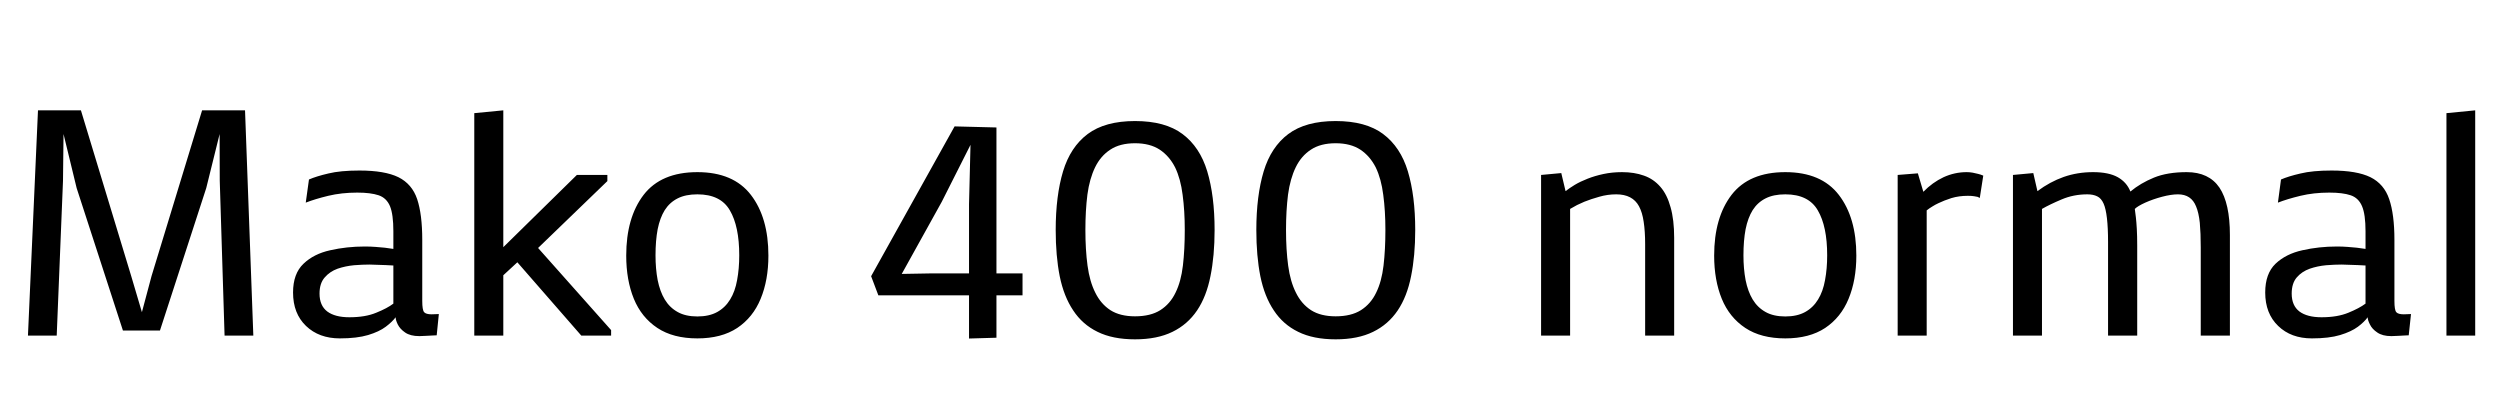 <svg xmlns="http://www.w3.org/2000/svg" xmlns:xlink="http://www.w3.org/1999/xlink" width="186.914" height="31.395"><path fill="black" d="M4.24 25.09L2.09 25.09L2.84 8.25L6.05 8.25L9.81 20.64L10.61 23.34L11.33 20.64L15.11 8.25L18.32 8.25L18.94 25.09L16.79 25.09L16.43 13.51L16.42 10.02L15.42 14.06L11.96 24.71L9.19 24.71L5.73 14.06L4.75 10.02L4.71 13.52L4.24 25.09ZM31.57 17.93L31.57 22.50Q31.57 23.18 31.71 23.34Q31.85 23.50 32.27 23.50L32.27 23.50Q32.40 23.50 32.55 23.49Q32.70 23.48 32.81 23.48L32.81 23.48L32.65 25.07Q32.65 25.07 32.40 25.08Q32.14 25.09 31.84 25.11Q31.54 25.13 31.35 25.13L31.35 25.13Q30.68 25.13 30.29 24.86Q29.91 24.60 29.74 24.26Q29.58 23.93 29.58 23.72L29.58 23.72Q29.33 24.06 28.84 24.43Q28.35 24.80 27.52 25.05Q26.68 25.30 25.41 25.30L25.41 25.30Q23.85 25.30 22.88 24.37Q21.91 23.44 21.91 21.87L21.91 21.87Q21.91 20.46 22.69 19.72Q23.46 18.98 24.69 18.71Q25.92 18.43 27.28 18.43L27.28 18.43Q27.69 18.43 28.08 18.46Q28.46 18.49 28.77 18.52L28.77 18.52L29.41 18.61L29.41 17.29Q29.41 16.03 29.16 15.42Q28.90 14.80 28.31 14.60Q27.71 14.40 26.71 14.40L26.71 14.40Q25.54 14.40 24.54 14.64Q23.55 14.88 22.86 15.15L22.86 15.15L23.10 13.42Q23.65 13.18 24.55 12.97Q25.45 12.75 26.87 12.75L26.87 12.75Q28.77 12.75 29.79 13.25Q30.81 13.76 31.19 14.89Q31.57 16.03 31.57 17.93L31.57 17.93ZM28.84 19.82L27.63 19.78Q27.12 19.78 26.47 19.83Q25.83 19.89 25.24 20.09Q24.66 20.30 24.28 20.74Q23.89 21.18 23.89 21.95L23.89 21.95Q23.89 22.85 24.47 23.29Q25.05 23.72 26.12 23.72L26.12 23.72Q27.32 23.72 28.13 23.38Q28.95 23.05 29.41 22.70L29.41 22.70L29.41 19.85L28.84 19.82ZM37.63 25.09L35.46 25.09L35.46 8.46L37.63 8.25L37.63 18.48L43.13 13.08L45.41 13.08L45.41 13.54L40.23 18.54L45.69 24.68L45.69 25.09L43.46 25.09L38.68 19.61L37.63 20.58L37.63 25.09ZM52.14 25.30L52.14 25.30Q50.33 25.30 49.15 24.52Q47.96 23.73 47.39 22.34Q46.82 20.94 46.82 19.11L46.82 19.11Q46.82 16.27 48.12 14.57Q49.43 12.87 52.14 12.87L52.14 12.87Q54.83 12.87 56.14 14.57Q57.45 16.27 57.45 19.11L57.45 19.11Q57.45 20.94 56.87 22.34Q56.30 23.73 55.12 24.52Q53.94 25.30 52.14 25.30ZM52.14 23.66L52.14 23.66Q53.02 23.66 53.62 23.33Q54.22 23.00 54.59 22.39L54.59 22.39Q54.96 21.79 55.11 20.94Q55.27 20.09 55.27 19.09L55.27 19.09Q55.27 16.92 54.57 15.73Q53.88 14.53 52.14 14.53L52.14 14.53Q51.26 14.53 50.67 14.83Q50.07 15.13 49.70 15.71L49.70 15.71Q49.34 16.29 49.17 17.14Q49.01 17.99 49.01 19.09L49.01 19.09Q49.01 20.09 49.17 20.94Q49.34 21.79 49.70 22.39L49.70 22.39Q50.07 23.00 50.67 23.33Q51.26 23.66 52.14 23.66ZM74.50 25.25L72.45 25.31L72.45 22.08L65.67 22.08L65.13 20.65L71.37 9.45L74.50 9.53L74.50 20.44L76.45 20.44L76.45 22.08L74.50 22.08L74.50 25.25ZM70.41 15.09L67.42 20.48L69.66 20.44L72.45 20.44L72.45 15.26L72.56 10.83L70.41 15.09ZM78.93 17.20L78.93 17.20Q78.93 14.64 79.48 12.81Q80.03 10.99 81.32 10.02Q82.62 9.05 84.86 9.05L84.86 9.05Q87.12 9.05 88.41 10.02Q89.71 10.99 90.26 12.81Q90.81 14.64 90.81 17.20L90.81 17.20Q90.81 19.13 90.50 20.65Q90.20 22.17 89.50 23.21L89.50 23.21Q88.79 24.26 87.66 24.81Q86.52 25.37 84.86 25.37L84.86 25.37Q83.19 25.37 82.06 24.81Q80.93 24.26 80.24 23.21L80.24 23.21Q79.54 22.17 79.23 20.65Q78.93 19.13 78.93 17.20ZM84.86 23.65L84.86 23.65Q86.02 23.65 86.75 23.19Q87.49 22.72 87.89 21.88L87.89 21.88Q88.30 21.05 88.44 19.86Q88.58 18.67 88.58 17.19L88.58 17.19Q88.58 15.76 88.42 14.57Q88.27 13.37 87.86 12.52L87.86 12.52Q87.43 11.67 86.71 11.19Q85.98 10.71 84.86 10.71L84.86 10.71Q83.73 10.71 83.01 11.19Q82.29 11.66 81.88 12.50L81.88 12.50Q81.46 13.36 81.30 14.55Q81.15 15.75 81.15 17.19L81.15 17.19Q81.15 18.67 81.31 19.86Q81.47 21.05 81.89 21.88L81.89 21.88Q82.30 22.72 83.02 23.19Q83.74 23.65 84.86 23.65ZM93.93 17.20L93.93 17.20Q93.93 14.64 94.48 12.81Q95.03 10.99 96.32 10.02Q97.62 9.05 99.86 9.05L99.86 9.05Q102.12 9.05 103.41 10.02Q104.71 10.99 105.26 12.81Q105.81 14.64 105.81 17.20L105.81 17.20Q105.81 19.13 105.50 20.65Q105.20 22.17 104.50 23.21L104.50 23.21Q103.79 24.26 102.66 24.81Q101.52 25.37 99.86 25.37L99.86 25.37Q98.19 25.37 97.06 24.81Q95.93 24.26 95.24 23.21L95.24 23.21Q94.54 22.17 94.23 20.65Q93.93 19.13 93.93 17.20ZM99.86 23.65L99.86 23.65Q101.02 23.65 101.75 23.19Q102.49 22.72 102.89 21.88L102.89 21.88Q103.30 21.05 103.44 19.86Q103.58 18.67 103.58 17.19L103.58 17.19Q103.58 15.76 103.42 14.57Q103.27 13.37 102.86 12.52L102.86 12.52Q102.43 11.67 101.71 11.19Q100.98 10.71 99.86 10.71L99.86 10.71Q98.73 10.71 98.01 11.19Q97.29 11.66 96.88 12.50L96.88 12.50Q96.46 13.36 96.30 14.55Q96.15 15.75 96.15 17.19L96.15 17.19Q96.15 18.67 96.31 19.86Q96.47 21.05 96.89 21.88L96.89 21.88Q97.30 22.72 98.02 23.19Q98.74 23.65 99.86 23.65ZM117.39 25.09L115.22 25.09L115.22 13.08L116.73 12.94L117.05 14.29Q117.33 14.07 117.74 13.82Q118.16 13.57 118.70 13.36L118.70 13.36Q119.23 13.15 119.88 13.01Q120.53 12.87 121.27 12.87L121.27 12.87Q122.19 12.87 122.91 13.13Q123.63 13.38 124.14 13.97L124.14 13.97Q124.64 14.54 124.90 15.49Q125.17 16.43 125.17 17.78L125.17 17.78L125.17 25.09L123 25.09L123 18.25Q123 17.29 122.89 16.58Q122.79 15.88 122.54 15.42L122.54 15.42Q122.06 14.53 120.84 14.53L120.84 14.53Q120.19 14.53 119.57 14.71Q118.96 14.88 118.46 15.08L118.46 15.08Q118.18 15.20 117.91 15.33Q117.64 15.47 117.39 15.62L117.39 15.62L117.39 25.09ZM133.48 25.30L133.48 25.30Q131.67 25.30 130.49 24.52Q129.30 23.73 128.73 22.34Q128.16 20.94 128.16 19.11L128.16 19.11Q128.16 16.27 129.46 14.57Q130.77 12.87 133.48 12.87L133.48 12.87Q136.17 12.87 137.48 14.57Q138.79 16.27 138.79 19.11L138.79 19.11Q138.79 20.94 138.21 22.34Q137.64 23.73 136.46 24.52Q135.28 25.30 133.48 25.30ZM133.48 23.66L133.48 23.66Q134.36 23.66 134.96 23.33Q135.56 23.00 135.93 22.39L135.93 22.39Q136.30 21.79 136.45 20.94Q136.61 20.09 136.61 19.09L136.61 19.09Q136.61 16.92 135.91 15.73Q135.22 14.53 133.48 14.53L133.48 14.53Q132.60 14.53 132.01 14.83Q131.41 15.13 131.04 15.71L131.04 15.71Q130.68 16.29 130.51 17.14Q130.35 17.99 130.35 19.09L130.35 19.09Q130.35 20.09 130.51 20.94Q130.68 21.79 131.04 22.39L131.04 22.39Q131.41 23.00 132.01 23.33Q132.60 23.66 133.48 23.66ZM144.05 25.09L141.88 25.09L141.88 13.08L143.39 12.96L143.80 14.34Q144.48 13.64 145.31 13.25Q146.14 12.87 147.04 12.87L147.04 12.87Q147.27 12.87 147.49 12.91Q147.71 12.95 147.89 13.00L147.89 13.00Q148.07 13.04 148.28 13.13L148.28 13.13L148.02 14.80Q147.97 14.77 147.86 14.72L147.86 14.72Q147.76 14.70 147.59 14.67Q147.41 14.64 147.13 14.64L147.13 14.64Q146.46 14.64 145.90 14.81Q145.34 14.99 144.93 15.19L144.93 15.19Q144.69 15.30 144.47 15.44Q144.25 15.57 144.05 15.73L144.05 15.73L144.05 25.09ZM152.67 25.09L150.50 25.09L150.50 13.08L152.02 12.94L152.33 14.29Q153.27 13.59 154.29 13.23Q155.32 12.87 156.49 12.87L156.49 12.87Q157.66 12.87 158.34 13.25Q159.01 13.63 159.28 14.32L159.28 14.32Q160.04 13.69 161.04 13.28Q162.04 12.87 163.49 12.87L163.49 12.87Q165.15 12.87 165.94 14.03Q166.72 15.20 166.72 17.57L166.72 17.57L166.72 25.09L164.54 25.09L164.54 18.50Q164.54 17.43 164.47 16.66Q164.39 15.90 164.19 15.43L164.19 15.43Q163.83 14.53 162.84 14.53L162.84 14.53Q162.33 14.53 161.65 14.71Q160.97 14.89 160.39 15.15Q159.82 15.41 159.61 15.62L159.61 15.62L159.69 16.25Q159.73 16.59 159.76 17.12Q159.79 17.64 159.79 18.38L159.79 18.38L159.79 25.09L157.61 25.09L157.61 18.09Q157.61 15.98 157.28 15.23L157.28 15.23Q157.10 14.82 156.80 14.68Q156.50 14.53 156.06 14.53L156.06 14.53Q155.03 14.53 154.14 14.91Q153.26 15.28 152.67 15.62L152.67 15.62L152.67 25.09ZM179.02 17.93L179.02 22.50Q179.02 23.18 179.16 23.34Q179.30 23.50 179.72 23.50L179.72 23.50Q179.85 23.50 179.99 23.49Q180.14 23.48 180.26 23.48L180.26 23.48L180.09 25.07Q180.09 25.07 179.84 25.08Q179.59 25.09 179.29 25.11Q178.98 25.13 178.79 25.13L178.79 25.13Q178.13 25.13 177.74 24.86Q177.35 24.60 177.19 24.26Q177.02 23.93 177.02 23.72L177.02 23.72Q176.78 24.06 176.29 24.43Q175.79 24.80 174.96 25.05Q174.13 25.30 172.85 25.30L172.85 25.30Q171.29 25.30 170.33 24.37Q169.36 23.44 169.36 21.87L169.36 21.87Q169.36 20.46 170.13 19.72Q170.91 18.98 172.14 18.71Q173.37 18.43 174.73 18.43L174.73 18.43Q175.14 18.43 175.52 18.46Q175.91 18.49 176.21 18.52L176.21 18.52L176.86 18.61L176.86 17.29Q176.86 16.03 176.60 15.42Q176.34 14.80 175.75 14.60Q175.16 14.40 174.15 14.40L174.15 14.40Q172.98 14.40 171.99 14.64Q171 14.88 170.31 15.15L170.31 15.15L170.54 13.42Q171.09 13.18 172.00 12.97Q172.90 12.75 174.32 12.75L174.32 12.75Q176.21 12.75 177.23 13.25Q178.25 13.76 178.63 14.89Q179.02 16.03 179.02 17.93L179.02 17.93ZM176.29 19.82L175.08 19.78Q174.56 19.78 173.92 19.83Q173.27 19.89 172.69 20.09Q172.10 20.30 171.72 20.74Q171.34 21.18 171.34 21.95L171.34 21.95Q171.34 22.85 171.92 23.29Q172.50 23.72 173.57 23.72L173.57 23.72Q174.76 23.72 175.58 23.38Q176.39 23.05 176.86 22.70L176.86 22.70L176.86 19.85L176.29 19.82ZM185.06 25.09L182.91 25.09L182.91 8.46L185.06 8.25L185.06 25.09Z"/></svg>